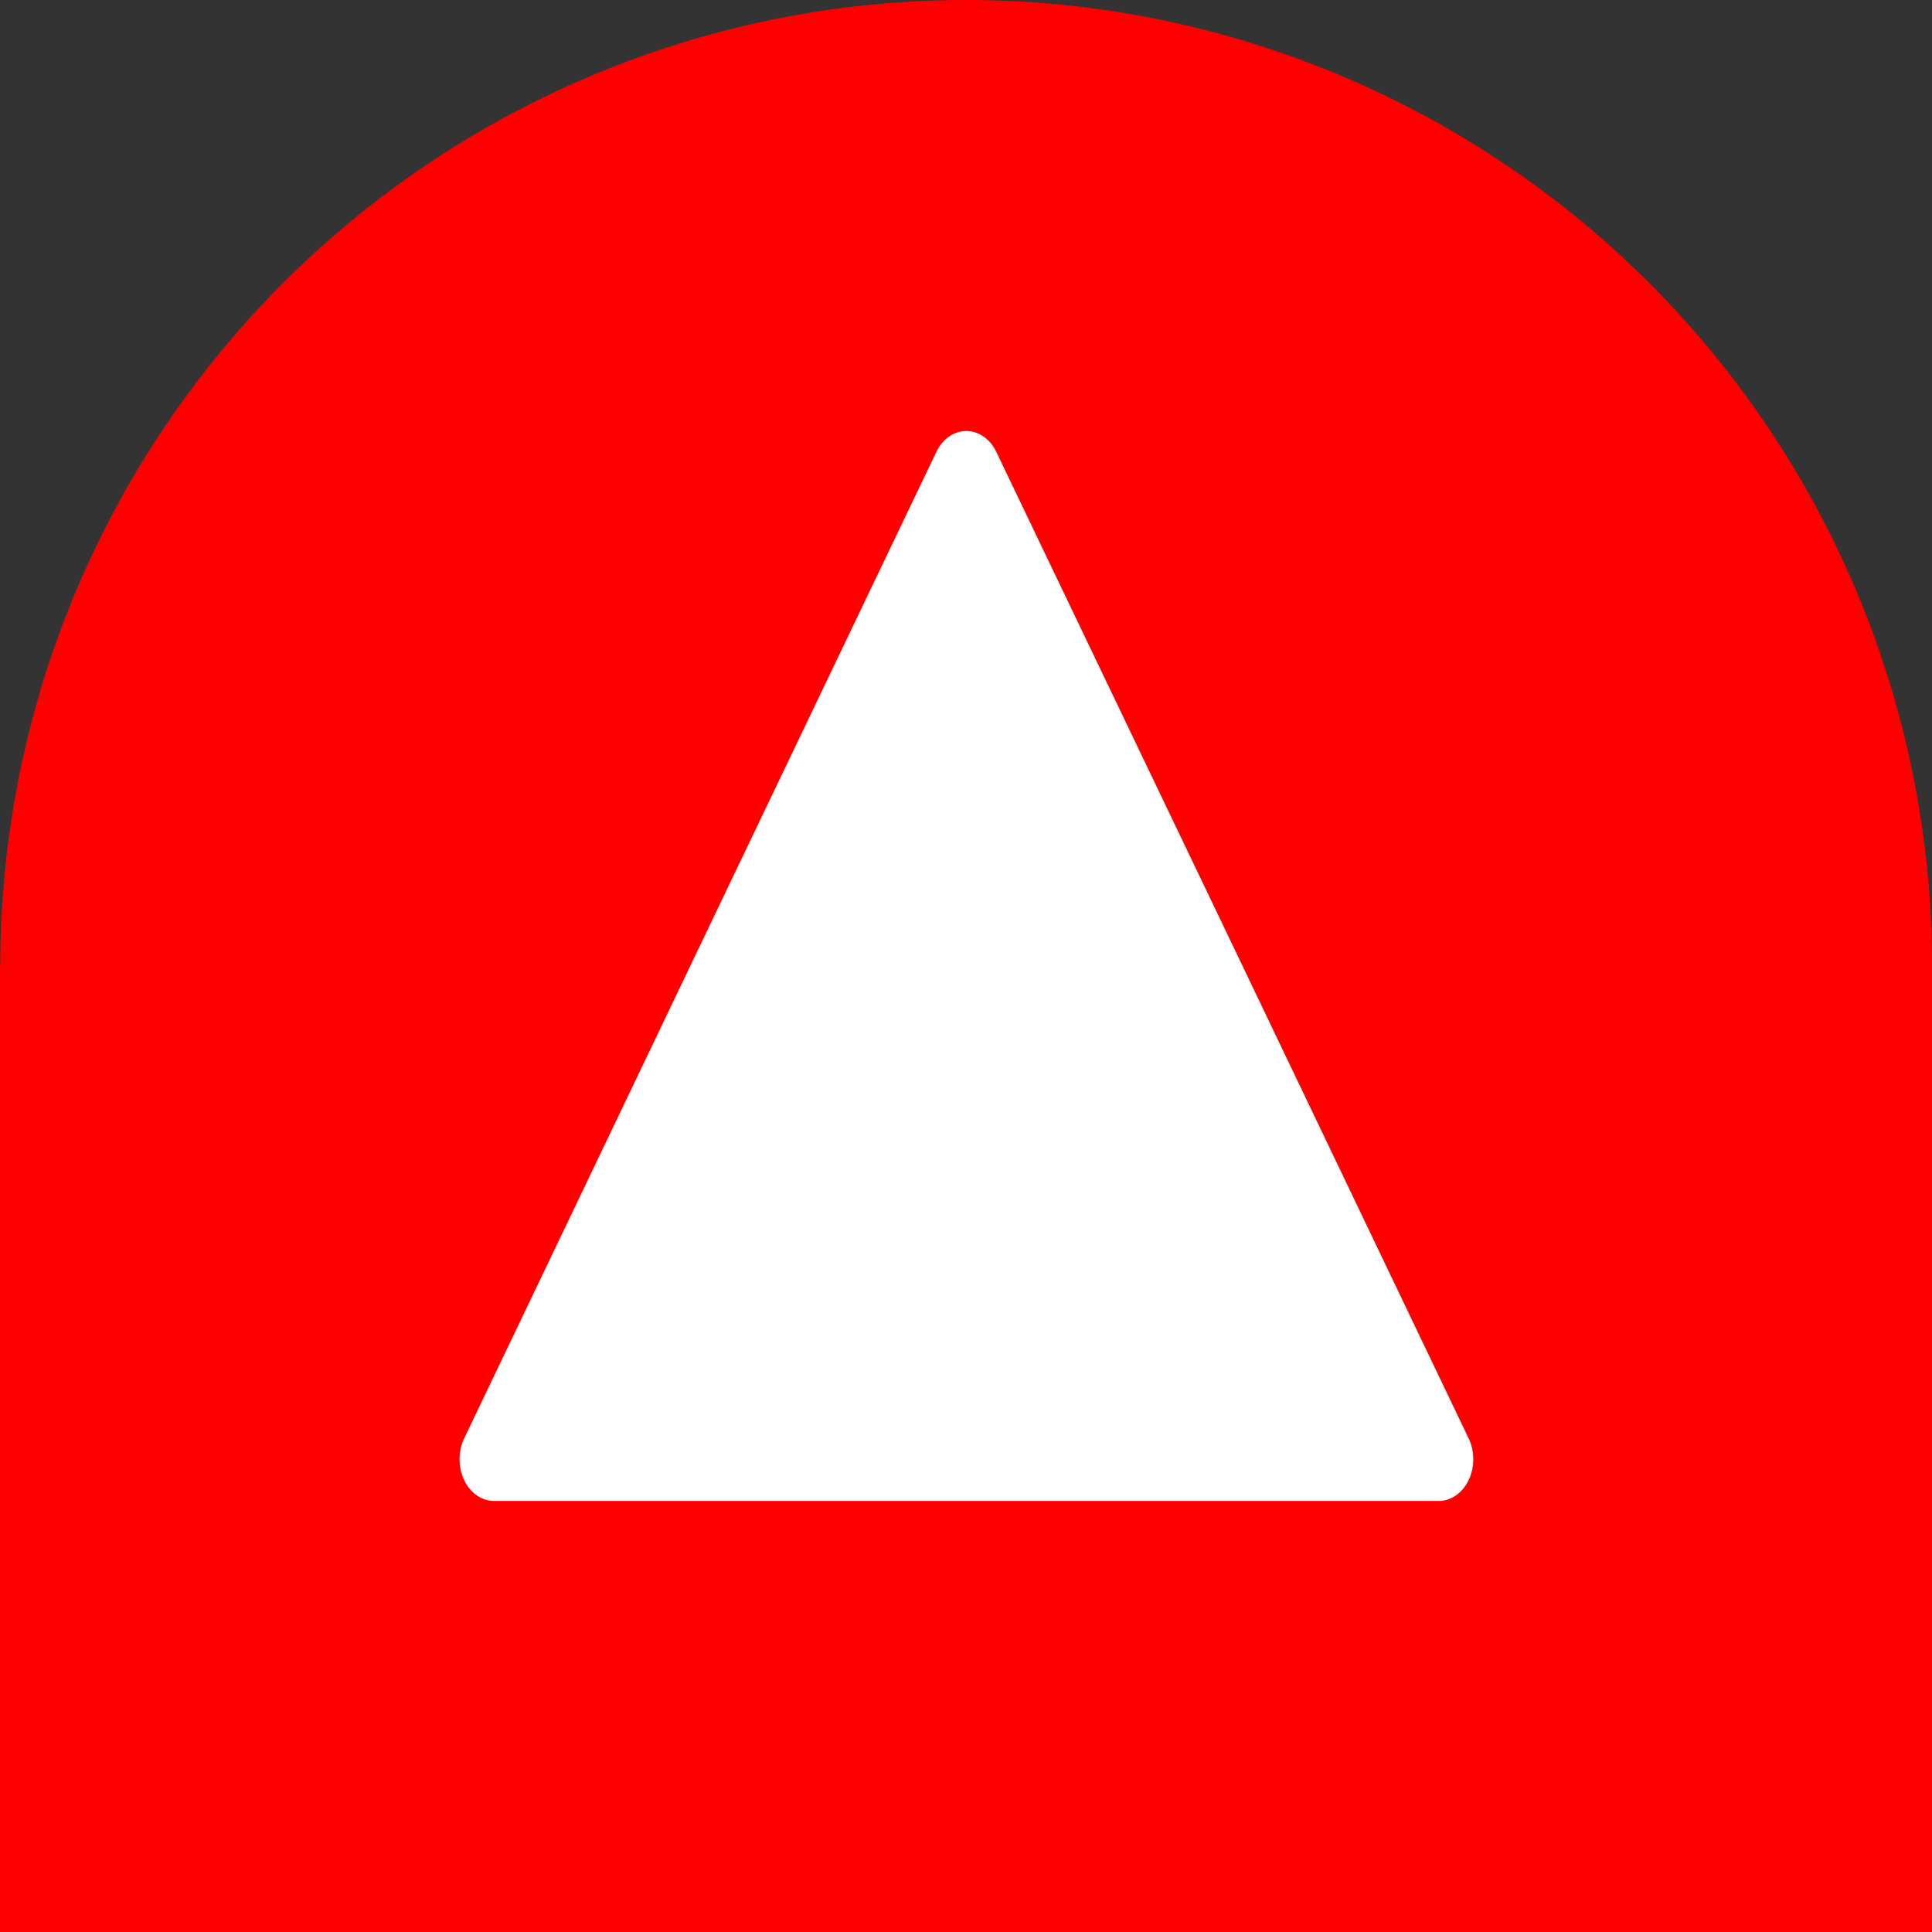 <?xml version="1.0" encoding="UTF-8" standalone="no"?>
<!-- Created with Inkscape (http://www.inkscape.org/) -->
<svg
   xmlns:dc="http://purl.org/dc/elements/1.1/"
   xmlns:cc="http://creativecommons.org/ns#"
   xmlns:rdf="http://www.w3.org/1999/02/22-rdf-syntax-ns#"
   xmlns:svg="http://www.w3.org/2000/svg"
   xmlns="http://www.w3.org/2000/svg"
   xmlns:sodipodi="http://sodipodi.sourceforge.net/DTD/sodipodi-0.dtd"
   xmlns:inkscape="http://www.inkscape.org/namespaces/inkscape"
   width="18px"
   height="18px"
   id="svg2"
   sodipodi:version="0.32"
   inkscape:version="0.46"
   sodipodi:docbase="/Users/phil/Documents/work/metacarta/2svn.openlayers.net/follower/code/b-edits-1/openlayers/assets/ui_elements"
   sodipodi:docname="north-mini.svg"
   inkscape:export-filename="/Users/phil/Documents/work/metacarta/2svn.openlayers.net/follower/code/b-edits-1/openlayers/assets/ui_elements/zoom-minus-mini.png"
   inkscape:export-xdpi="90.000000"
   inkscape:export-ydpi="90.000000"
   inkscape:output_extension="org.inkscape.output.svg.inkscape">
  <rect width="100%" height="100%" fill="#333333" stroke="none"/>
  <defs
     id="defs4">
    <inkscape:perspective
       sodipodi:type="inkscape:persp3d"
       inkscape:vp_x="0 : 9 : 1"
       inkscape:vp_y="0 : 1000 : 0"
       inkscape:vp_z="18 : 9 : 1"
       inkscape:persp3d-origin="9 : 6 : 1"
       id="perspective17" />
  </defs>
  <sodipodi:namedview
     id="base"
     pagecolor="#ffffff"
     bordercolor="#666666"
     borderopacity="1.0"
     inkscape:pageopacity="0.0"
     inkscape:pageshadow="2"
     inkscape:zoom="22.627417"
     inkscape:cx="6.5372653"
     inkscape:cy="6.8894772"
     inkscape:document-units="px"
     inkscape:current-layer="layer1"
     inkscape:window-width="1680"
     inkscape:window-height="974"
     inkscape:window-x="0"
     inkscape:window-y="26"
     showgrid="false" />
  <g
     inkscape:label="background"
     inkscape:groupmode="layer"
     id="layer1">
    <g
       id="g2110"
       style="fill:#ff0000;fill-opacity:1"
       transform="matrix(-1,0,0,-1,18,18)">
      <path
         transform="matrix(0,-1.003,1.003,0,-2.844e-2,18.028)"
         d="M 17.972,9 A 8.972,8.972 0 1 1 0.028,9 A 8.972,8.972 0 1 1 17.972,9 z"
         sodipodi:ry="8.9716539"
         sodipodi:rx="8.9716539"
         sodipodi:cy="9"
         sodipodi:cx="9"
         id="path2059"
         style="fill:#ff0000;fill-opacity:1;stroke:none;stroke-width:39.984;stroke-linejoin:round;stroke-miterlimit:4;stroke-dasharray:none;stroke-opacity:1"
         sodipodi:type="arc" />
      <rect
         transform="matrix(0,-1,1,0,0,0)"
         y="4.3599998e-06"
         x="-9"
         height="18"
         width="9"
         id="rect2061"
         style="fill:#ff0000;fill-opacity:1;stroke:none;stroke-width:39.984;stroke-linejoin:round;stroke-miterlimit:4;stroke-dasharray:none;stroke-opacity:1" />
    </g>
    <path
       sodipodi:type="star"
       style="fill:#ffffff;fill-opacity:1;stroke:#ffffff;stroke-width:0.469;stroke-linecap:round;stroke-linejoin:round;stroke-miterlimit:3.5;stroke-dasharray:none;stroke-opacity:1"
       id="path2390"
       sodipodi:sides="3"
       sodipodi:cx="-6.78125"
       sodipodi:cy="6.375"
       sodipodi:r1="3.69821"
       sodipodi:r2="1.849105"
       sodipodi:arg1="1.5707963"
       sodipodi:arg2="2.6179939"
       inkscape:flatsided="false"
       inkscape:rounded="0"
       inkscape:randomized="0"
       d="M -6.781,10.073 L -8.383,7.3 L -9.984,4.526 L -6.781,4.526 L -3.579,4.526 L -5.18,7.3 L -6.781,10.073 z"
       transform="matrix(-1.374,0,0,-1.657,-0.314,21.095)" />
  </g>
  <g
     inkscape:groupmode="layer"
     id="layer4"
     inkscape:label="zoom"
     style="display:inline" />
  <g
     inkscape:groupmode="layer"
     id="layer2"
     inkscape:label="overlay"
     style="display:none">
    <path
       style="font-size:12px;font-style:normal;font-variant:normal;font-weight:normal;font-stretch:normal;text-align:start;line-height:125%;writing-mode:lr-tb;text-anchor:start;fill:#ffffff;fill-opacity:1;stroke:none;stroke-width:1px;stroke-linecap:butt;stroke-linejoin:miter;stroke-opacity:1;font-family:Verdana"
       d="M 2.968,9.033 C 2.968,9.502 3.175,9.894 3.59,10.21 C 3.646,10.255 3.945,10.454 4.487,10.808 L 8.157,13.248 C 8.269,13.324 8.424,13.393 8.621,13.457 C 8.811,13.52 9.004,13.552 9.201,13.552 C 9.574,13.552 9.894,13.431 10.161,13.191 C 10.428,12.95 10.562,12.659 10.562,12.318 C 10.562,11.862 10.323,11.489 9.844,11.197 L 8.6,10.429 L 14.548,10.429 C 15.027,10.429 15.406,10.299 15.687,10.039 C 15.969,9.78 16.109,9.432 16.109,8.995 C 16.109,8.54 15.962,8.192 15.666,7.951 C 15.364,7.711 14.981,7.59 14.517,7.59 L 8.631,7.59 L 9.992,6.708 C 10.161,6.594 10.291,6.448 10.382,6.271 C 10.467,6.087 10.509,5.891 10.509,5.682 C 10.509,5.328 10.379,5.034 10.119,4.8 C 9.858,4.566 9.528,4.449 9.127,4.448 C 8.762,4.449 8.403,4.562 8.051,4.79 L 3.97,7.524 C 3.639,7.745 3.4,7.954 3.253,8.15 C 3.063,8.397 2.968,8.676 2.968,8.986 L 2.968,9.033"
       id="text2082"
       sodipodi:nodetypes="csccsssscccssscccssssccscc" />
  </g>
  <g
     inkscape:groupmode="layer"
     id="layer3"
     inkscape:label="pan triangle"
     style="display:none">
    <path
       sodipodi:type="star"
       style="fill:#ffffff;fill-opacity:1;stroke:none;stroke-width:39.984;stroke-linejoin:round;stroke-miterlimit:4;stroke-dasharray:none;stroke-opacity:1"
       id="path2107"
       sodipodi:sides="3"
       sodipodi:cx="6.8031497"
       sodipodi:cy="5.1874018"
       sodipodi:r1="5.0880113"
       sodipodi:r2="2.5440056"
       sodipodi:arg1="1.0471976"
       sodipodi:arg2="2.0943951"
       inkscape:flatsided="false"
       inkscape:rounded="0.0000000"
       inkscape:randomized="0.0000000"
       d="M 9.347,9.594 L 5.531,7.391 L 1.715,5.187 L 5.531,2.984 L 9.347,0.781 L 9.347,5.187 L 9.347,9.594 z "
       transform="matrix(0,-1.331,1.331,0,2.039,16.921)" />
  </g>
</svg>
